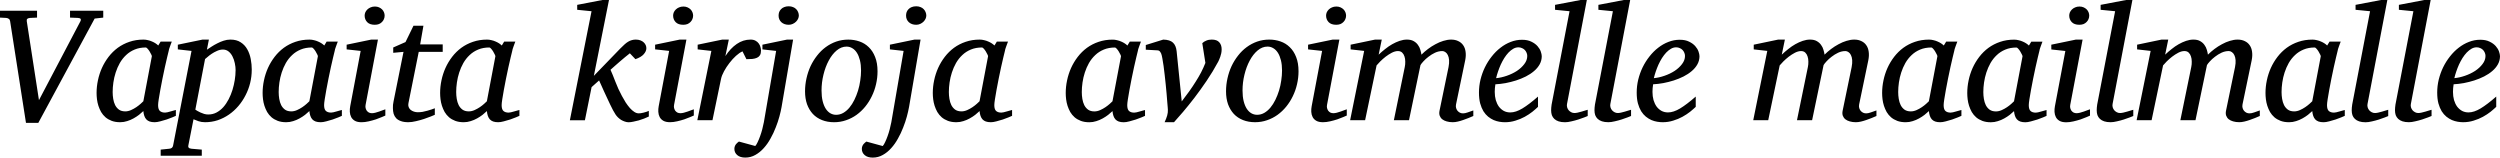 <?xml version="1.0" encoding="UTF-8" standalone="no"?>
<svg
   xmlns:dc="http://purl.org/dc/elements/1.1/"
   xmlns:cc="http://creativecommons.org/ns#"
   xmlns:rdf="http://www.w3.org/1999/02/22-rdf-syntax-ns#"
   xmlns:svg="http://www.w3.org/2000/svg"
   xmlns="http://www.w3.org/2000/svg"
   id="svg2728"
   height="24.312"
   width="385.693"
   version="1.0">
  <defs
     id="defs2731" />
  <path
     style="fill:#000000"
     id="text2406"
     d="M 14.602,2.864 5.912,18.953 H 4.007 L 1.561,3.269 C 1.536,3.106 1.471,2.987 1.364,2.913 1.258,2.831 1.123,2.782 0.959,2.765 L 0,2.716 V 1.659 h 5.715 v 1.057 l -1.082,0.049 C 4.445,2.782 4.306,2.827 4.216,2.901 4.134,2.966 4.105,3.089 4.13,3.269 L 6.01,15.45 12.414,3.269 c 0.066,-0.131 0.078,-0.242 0.037,-0.332 -0.041,-0.098 -0.18,-0.156 -0.418,-0.172 L 10.804,2.716 V 1.659 h 5.125 v 1.057 l -1.327,0.147 m 8.825,5.814 c 0.008,-0.041 -0.025,-0.135 -0.098,-0.283 C 23.263,8.247 23.181,8.096 23.083,7.94 22.984,7.776 22.878,7.633 22.763,7.51 22.656,7.387 22.566,7.325 22.493,7.325 21.853,7.325 21.28,7.432 20.772,7.645 20.272,7.85 19.834,8.133 19.457,8.493 c -0.377,0.352 -0.701,0.762 -0.971,1.229 -0.262,0.467 -0.475,0.955 -0.639,1.463 -0.164,0.508 -0.283,1.02 -0.356,1.536 -0.074,0.516 -0.111,1.008 -0.111,1.475 -3e-6,0.352 0.029,0.705 0.086,1.057 0.057,0.352 0.156,0.672 0.295,0.959 0.147,0.287 0.344,0.52 0.59,0.701 0.254,0.18 0.578,0.27 0.971,0.27 0.295,1e-5 0.59,-0.066 0.885,-0.197 0.295,-0.131 0.569,-0.283 0.824,-0.455 0.254,-0.172 0.475,-0.344 0.664,-0.516 0.188,-0.172 0.328,-0.303 0.418,-0.393 L 23.427,8.677 m 3.7,9.194 c -0.098,0.041 -0.279,0.119 -0.541,0.234 -0.262,0.107 -0.557,0.217 -0.885,0.332 -0.32,0.107 -0.647,0.201 -0.983,0.283 -0.328,0.09 -0.615,0.135 -0.86,0.135 -0.303,0 -0.561,-0.037 -0.774,-0.111 -0.205,-0.074 -0.377,-0.184 -0.516,-0.332 -0.131,-0.147 -0.234,-0.328 -0.307,-0.541 -0.074,-0.213 -0.123,-0.459 -0.147,-0.737 -0.188,0.18 -0.41,0.373 -0.664,0.578 -0.254,0.197 -0.537,0.381 -0.848,0.553 -0.303,0.172 -0.631,0.311 -0.983,0.418 -0.344,0.115 -0.705,0.172 -1.082,0.172 -0.492,0 -0.926,-0.07 -1.303,-0.209 -0.369,-0.139 -0.688,-0.324 -0.959,-0.553 -0.27,-0.238 -0.496,-0.508 -0.676,-0.811 -0.172,-0.311 -0.311,-0.631 -0.418,-0.959 -0.107,-0.336 -0.18,-0.672 -0.221,-1.008 -0.041,-0.344 -0.061,-0.668 -0.061,-0.971 0,-0.647 0.07,-1.299 0.209,-1.954 0.139,-0.664 0.344,-1.299 0.615,-1.905 0.279,-0.615 0.623,-1.188 1.032,-1.721 0.41,-0.533 0.881,-0.996 1.413,-1.389 0.541,-0.393 1.139,-0.701 1.794,-0.922 0.664,-0.229 1.389,-0.344 2.176,-0.344 0.229,2e-5 0.455,0.029 0.676,0.086 0.229,0.049 0.442,0.119 0.639,0.209 0.197,0.082 0.377,0.176 0.541,0.283 0.164,0.107 0.303,0.217 0.418,0.332 l 0.369,-0.602 h 1.721 c -0.041,0.098 -0.086,0.217 -0.135,0.356 -0.049,0.131 -0.098,0.266 -0.147,0.406 -0.049,0.139 -0.094,0.27 -0.135,0.393 -0.033,0.123 -0.053,0.217 -0.061,0.283 -0.057,0.221 -0.139,0.557 -0.246,1.008 -0.107,0.442 -0.221,0.942 -0.344,1.5 -0.115,0.557 -0.238,1.143 -0.369,1.758 -0.123,0.606 -0.234,1.184 -0.332,1.733 -0.098,0.541 -0.18,1.024 -0.246,1.45 -0.066,0.418 -0.098,0.721 -0.098,0.91 -10e-6,0.442 0.094,0.746 0.283,0.91 0.188,0.164 0.455,0.246 0.799,0.246 0.082,0 0.201,-0.016 0.356,-0.049 0.164,-0.041 0.332,-0.086 0.504,-0.135 0.172,-0.049 0.332,-0.094 0.479,-0.135 0.147,-0.041 0.254,-0.07 0.32,-0.086 v 0.91 m 9.218,-7.006 c -9e-6,-0.369 -0.041,-0.742 -0.123,-1.118 C 36.148,9.362 36.029,9.013 35.865,8.702 35.71,8.391 35.509,8.137 35.263,7.94 35.017,7.743 34.726,7.645 34.39,7.645 c -0.303,1e-5 -0.606,0.07 -0.91,0.209 -0.303,0.131 -0.582,0.283 -0.836,0.455 -0.246,0.164 -0.459,0.328 -0.639,0.492 -0.18,0.156 -0.303,0.258 -0.369,0.307 l -1.5,7.805 c 0.074,0.041 0.176,0.107 0.307,0.197 0.139,0.082 0.299,0.164 0.479,0.246 0.18,0.082 0.373,0.156 0.578,0.221 0.205,0.057 0.418,0.086 0.639,0.086 0.459,0 0.881,-0.102 1.266,-0.307 0.385,-0.205 0.733,-0.479 1.045,-0.824 0.311,-0.352 0.586,-0.758 0.824,-1.217 0.238,-0.459 0.434,-0.938 0.59,-1.438 0.156,-0.508 0.274,-1.02 0.356,-1.536 0.082,-0.516 0.123,-1.008 0.123,-1.475 m 2.495,-0.098 c -1.2e-5,0.688 -0.082,1.368 -0.246,2.04 -0.164,0.664 -0.402,1.295 -0.713,1.893 -0.303,0.598 -0.672,1.151 -1.106,1.659 -0.434,0.508 -0.918,0.946 -1.45,1.315 -0.533,0.369 -1.11,0.66 -1.733,0.873 -0.623,0.205 -1.274,0.307 -1.954,0.307 -0.377,0 -0.717,-0.053 -1.02,-0.16 -0.303,-0.107 -0.557,-0.205 -0.762,-0.295 l -0.799,4.044 c -0.033,0.139 -0.016,0.25 0.049,0.332 0.074,0.09 0.221,0.147 0.442,0.172 l 1.586,0.135 v 0.946 h -6.342 V 23.082 l 1.315,-0.135 c 0.352,-0.025 0.553,-0.193 0.602,-0.504 L 29.548,7.854 27.434,7.62 V 6.895 l 3.81,-0.787 h 0.983 l -0.307,1.561 c 0.213,-0.139 0.455,-0.299 0.725,-0.479 0.279,-0.18 0.574,-0.348 0.885,-0.504 0.311,-0.164 0.635,-0.299 0.971,-0.406 0.344,-0.115 0.692,-0.172 1.045,-0.172 0.639,2e-5 1.168,0.139 1.586,0.418 0.426,0.27 0.762,0.627 1.008,1.069 0.254,0.442 0.434,0.942 0.541,1.5 0.107,0.557 0.16,1.114 0.16,1.672 M 49.041,8.677 C 49.049,8.636 49.017,8.542 48.943,8.395 48.877,8.247 48.795,8.096 48.697,7.94 48.599,7.776 48.492,7.633 48.378,7.51 48.271,7.387 48.181,7.325 48.107,7.325 c -0.639,10e-6 -1.213,0.107 -1.721,0.32 -0.5,0.205 -0.938,0.488 -1.315,0.848 -0.377,0.352 -0.701,0.762 -0.971,1.229 -0.262,0.467 -0.475,0.955 -0.639,1.463 -0.164,0.508 -0.283,1.02 -0.356,1.536 -0.074,0.516 -0.111,1.008 -0.111,1.475 -4e-6,0.352 0.029,0.705 0.086,1.057 0.057,0.352 0.156,0.672 0.295,0.959 0.147,0.287 0.344,0.52 0.59,0.701 0.254,0.18 0.578,0.27 0.971,0.27 0.295,10e-6 0.59,-0.066 0.885,-0.197 0.295,-0.131 0.569,-0.283 0.824,-0.455 0.254,-0.172 0.475,-0.344 0.664,-0.516 0.188,-0.172 0.328,-0.303 0.418,-0.393 l 1.315,-6.944 m 3.7,9.194 c -0.098,0.041 -0.279,0.119 -0.541,0.234 -0.262,0.107 -0.557,0.217 -0.885,0.332 -0.32,0.107 -0.647,0.201 -0.983,0.283 -0.328,0.09 -0.615,0.135 -0.86,0.135 -0.303,0 -0.561,-0.037 -0.774,-0.111 -0.205,-0.074 -0.377,-0.184 -0.516,-0.332 -0.131,-0.147 -0.234,-0.328 -0.307,-0.541 -0.074,-0.213 -0.123,-0.459 -0.147,-0.737 -0.188,0.18 -0.41,0.373 -0.664,0.578 -0.254,0.197 -0.537,0.381 -0.848,0.553 -0.303,0.172 -0.631,0.311 -0.983,0.418 -0.344,0.115 -0.705,0.172 -1.082,0.172 -0.492,0 -0.926,-0.07 -1.303,-0.209 -0.369,-0.139 -0.688,-0.324 -0.959,-0.553 -0.27,-0.238 -0.496,-0.508 -0.676,-0.811 -0.172,-0.311 -0.311,-0.631 -0.418,-0.959 -0.107,-0.336 -0.18,-0.672 -0.221,-1.008 -0.041,-0.344 -0.061,-0.668 -0.061,-0.971 -1e-6,-0.647 0.07,-1.299 0.209,-1.954 0.139,-0.664 0.344,-1.299 0.615,-1.905 0.279,-0.615 0.623,-1.188 1.032,-1.721 0.41,-0.533 0.881,-0.996 1.413,-1.389 0.541,-0.393 1.139,-0.701 1.794,-0.922 0.664,-0.229 1.389,-0.344 2.176,-0.344 0.229,2e-5 0.455,0.029 0.676,0.086 0.229,0.049 0.442,0.119 0.639,0.209 0.197,0.082 0.377,0.176 0.541,0.283 0.164,0.107 0.303,0.217 0.418,0.332 L 50.393,6.416 h 1.721 c -0.041,0.098 -0.086,0.217 -0.135,0.356 -0.049,0.131 -0.098,0.266 -0.147,0.406 -0.049,0.139 -0.094,0.27 -0.135,0.393 -0.033,0.123 -0.053,0.217 -0.061,0.283 -0.057,0.221 -0.139,0.557 -0.246,1.008 -0.107,0.442 -0.221,0.942 -0.344,1.5 -0.115,0.557 -0.238,1.143 -0.369,1.758 -0.123,0.606 -0.234,1.184 -0.332,1.733 -0.098,0.541 -0.18,1.024 -0.246,1.45 -0.066,0.418 -0.098,0.721 -0.098,0.91 -1e-5,0.442 0.094,0.746 0.283,0.91 0.188,0.164 0.455,0.246 0.799,0.246 0.082,0 0.201,-0.016 0.356,-0.049 0.164,-0.041 0.332,-0.086 0.504,-0.135 0.172,-0.049 0.332,-0.094 0.479,-0.135 0.147,-0.041 0.254,-0.07 0.32,-0.086 v 0.91 m 6.711,-0.049 c -0.098,0.041 -0.279,0.119 -0.541,0.234 -0.262,0.115 -0.569,0.234 -0.922,0.356 -0.352,0.115 -0.725,0.217 -1.118,0.307 -0.385,0.09 -0.75,0.135 -1.094,0.135 -0.434,0 -0.778,-0.074 -1.032,-0.221 C 54.49,18.486 54.302,18.293 54.179,18.055 54.056,17.818 53.986,17.551 53.97,17.256 c -0.016,-0.295 0.004,-0.586 0.061,-0.873 L 55.642,7.854 53.478,7.62 V 6.895 L 57.276,6.108 h 1.032 l -1.905,10.066 c -0.033,0.172 -0.033,0.336 0,0.492 0.041,0.156 0.102,0.295 0.184,0.418 0.09,0.115 0.201,0.209 0.332,0.283 0.139,0.066 0.295,0.098 0.467,0.098 0.147,0 0.32,-0.025 0.516,-0.074 0.205,-0.057 0.406,-0.119 0.602,-0.184 0.205,-0.074 0.393,-0.143 0.565,-0.209 0.172,-0.066 0.299,-0.111 0.381,-0.135 v 0.959 M 59.341,2.409 c -6e-6,0.188 -0.037,0.369 -0.111,0.541 -0.066,0.164 -0.164,0.311 -0.295,0.442 -0.123,0.131 -0.279,0.238 -0.467,0.32 -0.188,0.074 -0.406,0.111 -0.651,0.111 -0.516,1e-5 -0.905,-0.135 -1.168,-0.406 -0.262,-0.279 -0.393,-0.615 -0.393,-1.008 -3e-6,-0.164 0.033,-0.328 0.098,-0.492 0.074,-0.164 0.176,-0.311 0.307,-0.442 0.139,-0.139 0.307,-0.25 0.504,-0.332 0.197,-0.09 0.422,-0.135 0.676,-0.135 0.238,2e-5 0.447,0.041 0.627,0.123 0.188,0.082 0.348,0.188 0.479,0.32 0.131,0.131 0.229,0.283 0.295,0.455 0.066,0.164 0.098,0.332 0.098,0.504 m 5.261,5.592 -1.586,7.903 c -0.049,0.221 -0.041,0.422 0.025,0.602 0.066,0.172 0.168,0.32 0.307,0.442 0.147,0.115 0.315,0.205 0.504,0.27 0.197,0.066 0.402,0.098 0.615,0.098 0.238,0 0.483,-0.021 0.737,-0.061 0.254,-0.049 0.496,-0.107 0.725,-0.172 0.238,-0.066 0.455,-0.131 0.651,-0.197 0.205,-0.074 0.373,-0.135 0.504,-0.184 v 1.008 c -0.107,0.049 -0.311,0.135 -0.615,0.258 -0.303,0.123 -0.651,0.25 -1.045,0.381 -0.393,0.131 -0.807,0.246 -1.241,0.344 -0.434,0.107 -0.832,0.16 -1.192,0.16 -0.459,0 -0.84,-0.057 -1.143,-0.172 -0.303,-0.107 -0.545,-0.254 -0.725,-0.442 -0.18,-0.197 -0.311,-0.426 -0.393,-0.688 -0.074,-0.27 -0.111,-0.561 -0.111,-0.873 -2e-6,-0.164 0.004,-0.332 0.012,-0.504 0.016,-0.172 0.045,-0.348 0.086,-0.529 l 1.536,-7.645 -1.586,0.147 V 7.325 L 62.561,6.489 63.79,3.97 h 1.536 l -0.504,2.876 h 3.478 v 1.155 h -3.7 m 11.824,0.676 c 0.008,-0.041 -0.025,-0.135 -0.098,-0.283 C 76.262,8.247 76.18,8.095 76.082,7.94 75.983,7.776 75.877,7.632 75.762,7.51 75.655,7.387 75.565,7.325 75.492,7.325 c -0.639,10e-6 -1.213,0.107 -1.721,0.32 -0.5,0.205 -0.938,0.488 -1.315,0.848 -0.377,0.352 -0.701,0.762 -0.971,1.229 -0.262,0.467 -0.475,0.955 -0.639,1.463 -0.164,0.508 -0.283,1.02 -0.356,1.536 -0.074,0.516 -0.111,1.008 -0.111,1.475 -3e-6,0.352 0.029,0.705 0.086,1.057 0.057,0.352 0.156,0.672 0.295,0.959 0.147,0.287 0.344,0.52 0.59,0.701 0.254,0.18 0.578,0.27 0.971,0.27 0.295,10e-6 0.59,-0.066 0.885,-0.197 0.295,-0.131 0.569,-0.283 0.824,-0.455 0.254,-0.172 0.475,-0.344 0.664,-0.516 0.188,-0.172 0.328,-0.303 0.418,-0.393 l 1.315,-6.944 m 3.7,9.194 c -0.098,0.041 -0.279,0.119 -0.541,0.234 -0.262,0.107 -0.557,0.217 -0.885,0.332 -0.32,0.107 -0.647,0.201 -0.983,0.283 -0.328,0.09 -0.615,0.135 -0.86,0.135 -0.303,0 -0.561,-0.037 -0.774,-0.111 -0.205,-0.074 -0.377,-0.184 -0.516,-0.332 -0.131,-0.147 -0.234,-0.328 -0.307,-0.541 -0.074,-0.213 -0.123,-0.459 -0.147,-0.737 -0.188,0.18 -0.41,0.373 -0.664,0.578 -0.254,0.197 -0.537,0.381 -0.848,0.553 -0.303,0.172 -0.631,0.311 -0.983,0.418 -0.344,0.115 -0.705,0.172 -1.082,0.172 -0.492,0 -0.926,-0.07 -1.303,-0.209 -0.369,-0.139 -0.688,-0.324 -0.959,-0.553 -0.27,-0.238 -0.496,-0.508 -0.676,-0.811 -0.172,-0.311 -0.311,-0.631 -0.418,-0.959 -0.107,-0.336 -0.18,-0.672 -0.221,-1.008 -0.041,-0.344 -0.061,-0.668 -0.061,-0.971 -10e-7,-0.647 0.07,-1.299 0.209,-1.954 0.139,-0.664 0.344,-1.299 0.615,-1.905 0.279,-0.615 0.623,-1.188 1.032,-1.721 0.41,-0.533 0.881,-0.996 1.413,-1.389 0.541,-0.393 1.139,-0.701 1.794,-0.922 0.664,-0.229 1.389,-0.344 2.176,-0.344 0.229,2e-5 0.455,0.029 0.676,0.086 0.229,0.049 0.442,0.119 0.639,0.209 0.197,0.082 0.377,0.176 0.541,0.283 0.164,0.107 0.303,0.217 0.418,0.332 l 0.369,-0.602 h 1.721 c -0.041,0.098 -0.086,0.217 -0.135,0.356 -0.049,0.131 -0.098,0.266 -0.147,0.406 -0.049,0.139 -0.094,0.27 -0.135,0.393 -0.033,0.123 -0.053,0.217 -0.061,0.283 -0.057,0.221 -0.139,0.557 -0.246,1.008 -0.107,0.442 -0.221,0.942 -0.344,1.5 -0.115,0.557 -0.238,1.143 -0.369,1.758 -0.123,0.606 -0.234,1.184 -0.332,1.733 -0.098,0.541 -0.18,1.024 -0.246,1.45 -0.066,0.418 -0.098,0.721 -0.098,0.91 -1.1e-5,0.442 0.094,0.746 0.283,0.91 0.188,0.164 0.455,0.246 0.799,0.246 0.082,0 0.201,-0.016 0.356,-0.049 0.164,-0.041 0.332,-0.086 0.504,-0.135 0.172,-0.049 0.332,-0.094 0.479,-0.135 0.147,-0.041 0.254,-0.07 0.32,-0.086 v 0.91 m 19.973,0.098 c -0.213,0.107 -0.459,0.213 -0.737,0.32 -0.27,0.107 -0.549,0.201 -0.836,0.283 -0.287,0.082 -0.569,0.147 -0.848,0.197 -0.27,0.057 -0.504,0.086 -0.701,0.086 -0.205,0 -0.406,-0.037 -0.602,-0.111 -0.197,-0.066 -0.385,-0.152 -0.565,-0.258 -0.172,-0.115 -0.332,-0.242 -0.479,-0.381 -0.147,-0.147 -0.27,-0.295 -0.369,-0.442 -0.115,-0.172 -0.246,-0.393 -0.393,-0.664 -0.139,-0.279 -0.291,-0.582 -0.455,-0.91 -0.156,-0.328 -0.315,-0.668 -0.479,-1.02 -0.164,-0.361 -0.324,-0.705 -0.479,-1.032 -0.147,-0.336 -0.287,-0.647 -0.418,-0.934 -0.123,-0.287 -0.229,-0.52 -0.32,-0.701 l -1.155,1.032 -1.032,5.113 H 87.918 L 91.261,1.733 89.049,1.511 V 0.749 l 3.896,-0.75 h 1.008 l -2.335,11.701 4.068,-4.204 c 0.238,-0.246 0.455,-0.455 0.651,-0.627 0.197,-0.18 0.385,-0.324 0.565,-0.43 0.188,-0.115 0.377,-0.197 0.565,-0.246 0.188,-0.057 0.393,-0.086 0.615,-0.086 0.279,2e-5 0.52,0.041 0.725,0.123 0.213,0.082 0.385,0.188 0.516,0.32 0.139,0.131 0.242,0.279 0.307,0.442 0.066,0.164 0.094,0.324 0.086,0.479 -10e-6,0.287 -0.135,0.586 -0.406,0.897 -0.262,0.303 -0.688,0.557 -1.278,0.762 L 97.173,8.222 c -0.229,0.18 -0.479,0.381 -0.75,0.602 -0.262,0.221 -0.529,0.447 -0.799,0.676 -0.27,0.229 -0.529,0.455 -0.774,0.676 -0.246,0.221 -0.467,0.418 -0.664,0.59 0.107,0.213 0.221,0.479 0.344,0.799 0.131,0.32 0.266,0.664 0.406,1.032 0.147,0.361 0.303,0.733 0.467,1.118 0.172,0.377 0.352,0.737 0.541,1.082 0.188,0.352 0.385,0.692 0.59,1.02 0.213,0.32 0.43,0.606 0.651,0.86 0.221,0.246 0.447,0.442 0.676,0.59 0.229,0.147 0.455,0.221 0.676,0.221 0.09,0 0.201,-0.008 0.332,-0.025 0.131,-0.025 0.27,-0.053 0.418,-0.086 0.147,-0.033 0.291,-0.074 0.43,-0.123 0.147,-0.049 0.274,-0.098 0.381,-0.147 v 0.86 m 6.944,-0.147 c -0.098,0.041 -0.279,0.119 -0.541,0.234 -0.262,0.115 -0.569,0.234 -0.922,0.356 -0.352,0.115 -0.725,0.217 -1.118,0.307 -0.385,0.09 -0.75,0.135 -1.094,0.135 -0.434,0 -0.778,-0.074 -1.032,-0.221 -0.254,-0.147 -0.442,-0.34 -0.565,-0.578 -0.123,-0.238 -0.193,-0.504 -0.209,-0.799 -0.016,-0.295 0.004,-0.586 0.061,-0.873 l 1.61,-8.53 -2.163,-0.234 V 6.895 l 3.798,-0.787 h 1.032 l -1.905,10.066 c -0.033,0.172 -0.033,0.336 0,0.492 0.041,0.156 0.102,0.295 0.184,0.418 0.09,0.115 0.201,0.209 0.332,0.283 0.139,0.066 0.295,0.098 0.467,0.098 0.147,0 0.32,-0.025 0.516,-0.074 0.205,-0.057 0.406,-0.119 0.602,-0.184 0.205,-0.074 0.393,-0.143 0.565,-0.209 0.172,-0.066 0.299,-0.111 0.381,-0.135 v 0.959 M 106.932,2.409 c 0,0.188 -0.037,0.369 -0.111,0.541 -0.066,0.164 -0.164,0.311 -0.295,0.442 -0.123,0.131 -0.279,0.238 -0.467,0.32 -0.188,0.074 -0.406,0.111 -0.651,0.111 -0.516,1e-5 -0.905,-0.135 -1.168,-0.406 -0.262,-0.279 -0.393,-0.615 -0.393,-1.008 0,-0.164 0.033,-0.328 0.098,-0.492 0.074,-0.164 0.176,-0.311 0.307,-0.442 0.139,-0.139 0.307,-0.25 0.504,-0.332 0.197,-0.09 0.422,-0.135 0.676,-0.135 0.238,2e-5 0.447,0.041 0.627,0.123 0.188,0.082 0.348,0.188 0.479,0.32 0.131,0.131 0.229,0.283 0.295,0.455 0.066,0.164 0.098,0.332 0.098,0.504 M 117.404,7.804 c -1e-5,0.295 -0.053,0.533 -0.16,0.713 -0.107,0.172 -0.258,0.303 -0.455,0.393 -0.197,0.09 -0.434,0.152 -0.713,0.184 -0.27,0.025 -0.578,0.037 -0.922,0.037 l -0.602,-1.205 c -0.311,0.131 -0.647,0.361 -1.008,0.688 -0.352,0.32 -0.688,0.688 -1.008,1.106 -0.32,0.41 -0.598,0.836 -0.836,1.278 -0.238,0.434 -0.393,0.836 -0.467,1.205 l -1.315,6.342 h -2.335 L 109.747,7.854 107.633,7.62 V 6.895 l 3.798,-0.787 h 1.008 l -0.529,2.544 c 0.516,-0.795 1.102,-1.418 1.758,-1.868 0.656,-0.451 1.364,-0.676 2.126,-0.676 0.303,2e-5 0.557,0.057 0.762,0.172 0.205,0.107 0.369,0.246 0.492,0.418 0.131,0.172 0.221,0.356 0.27,0.553 0.057,0.197 0.086,0.381 0.086,0.553 m 3.171,8.727 c -0.074,0.418 -0.184,0.901 -0.332,1.45 -0.147,0.549 -0.336,1.11 -0.565,1.684 -0.221,0.582 -0.488,1.147 -0.799,1.696 -0.303,0.557 -0.651,1.053 -1.045,1.487 -0.393,0.442 -0.828,0.795 -1.303,1.057 -0.475,0.27 -0.991,0.406 -1.549,0.406 -0.533,0 -0.946,-0.127 -1.241,-0.381 -0.295,-0.254 -0.442,-0.574 -0.442,-0.959 0,-0.156 0.025,-0.295 0.074,-0.418 0.049,-0.123 0.111,-0.229 0.184,-0.32 0.074,-0.09 0.152,-0.168 0.234,-0.234 0.074,-0.066 0.143,-0.119 0.209,-0.16 l 2.52,0.688 c 0.123,-0.131 0.246,-0.332 0.369,-0.602 0.131,-0.27 0.258,-0.578 0.381,-0.922 0.123,-0.336 0.234,-0.692 0.332,-1.069 0.098,-0.377 0.18,-0.737 0.246,-1.082 L 119.739,7.854 117.625,7.62 V 6.895 l 3.798,-0.787 h 0.934 l -1.782,10.423 m 2.667,-14.122 c 0,0.148 -0.037,0.307 -0.111,0.479 -0.074,0.164 -0.18,0.315 -0.32,0.455 -0.139,0.139 -0.307,0.254 -0.504,0.344 -0.188,0.09 -0.397,0.135 -0.627,0.135 -0.459,1e-5 -0.836,-0.131 -1.131,-0.393 -0.287,-0.27 -0.43,-0.61 -0.43,-1.02 0,-0.188 0.029,-0.369 0.086,-0.541 0.066,-0.172 0.164,-0.324 0.295,-0.455 0.131,-0.139 0.295,-0.246 0.492,-0.32 0.197,-0.082 0.426,-0.123 0.688,-0.123 0.254,1e-5 0.475,0.041 0.664,0.123 0.197,0.074 0.361,0.18 0.492,0.32 0.131,0.131 0.229,0.283 0.295,0.455 0.074,0.172 0.111,0.352 0.111,0.541 m 9.599,8.481 c -1e-5,-0.598 -0.057,-1.127 -0.172,-1.586 -0.115,-0.459 -0.27,-0.844 -0.467,-1.155 -0.197,-0.311 -0.434,-0.549 -0.713,-0.713 -0.27,-0.164 -0.565,-0.246 -0.885,-0.246 -0.549,1e-5 -1.061,0.201 -1.536,0.602 -0.467,0.393 -0.873,0.914 -1.217,1.561 -0.344,0.639 -0.615,1.364 -0.811,2.176 -0.197,0.803 -0.295,1.614 -0.295,2.434 -1e-5,0.623 0.057,1.168 0.172,1.635 0.115,0.467 0.275,0.86 0.479,1.18 0.205,0.311 0.442,0.545 0.713,0.701 0.27,0.156 0.565,0.234 0.885,0.234 0.393,0 0.762,-0.098 1.106,-0.295 0.352,-0.205 0.668,-0.475 0.946,-0.811 0.287,-0.344 0.541,-0.742 0.762,-1.192 0.221,-0.451 0.41,-0.926 0.565,-1.426 0.156,-0.508 0.27,-1.028 0.344,-1.561 0.082,-0.533 0.123,-1.045 0.123,-1.536 m 2.544,0.111 c -1e-5,0.68 -0.078,1.348 -0.234,2.003 -0.147,0.647 -0.365,1.262 -0.651,1.844 -0.279,0.582 -0.619,1.118 -1.02,1.61 -0.393,0.483 -0.84,0.905 -1.34,1.266 -0.492,0.352 -1.028,0.627 -1.61,0.824 -0.582,0.205 -1.196,0.307 -1.844,0.307 -0.688,0 -1.311,-0.111 -1.868,-0.332 -0.557,-0.221 -1.028,-0.537 -1.413,-0.946 -0.385,-0.418 -0.684,-0.918 -0.897,-1.5 -0.205,-0.59 -0.307,-1.25 -0.307,-1.979 0,-0.68 0.074,-1.348 0.221,-2.003 0.147,-0.664 0.356,-1.291 0.627,-1.881 0.279,-0.59 0.615,-1.135 1.008,-1.635 0.393,-0.508 0.836,-0.942 1.327,-1.303 0.5,-0.369 1.041,-0.656 1.622,-0.86 0.59,-0.205 1.213,-0.307 1.868,-0.307 0.606,2e-5 1.18,0.094 1.721,0.283 0.549,0.188 1.028,0.483 1.438,0.885 0.418,0.402 0.746,0.91 0.983,1.524 0.246,0.615 0.369,1.348 0.369,2.2 m 4.855,5.531 c -0.074,0.418 -0.184,0.901 -0.332,1.45 -0.147,0.549 -0.336,1.11 -0.565,1.684 -0.221,0.582 -0.488,1.147 -0.799,1.696 -0.303,0.557 -0.651,1.053 -1.045,1.487 -0.393,0.442 -0.828,0.795 -1.303,1.057 -0.475,0.27 -0.991,0.406 -1.549,0.406 -0.533,0 -0.946,-0.127 -1.241,-0.381 -0.295,-0.254 -0.442,-0.574 -0.442,-0.959 0,-0.156 0.025,-0.295 0.074,-0.418 0.049,-0.123 0.111,-0.229 0.184,-0.32 0.074,-0.09 0.152,-0.168 0.234,-0.234 0.074,-0.066 0.143,-0.119 0.209,-0.16 l 2.52,0.688 c 0.123,-0.131 0.246,-0.332 0.369,-0.602 0.131,-0.27 0.258,-0.578 0.381,-0.922 0.123,-0.336 0.234,-0.692 0.332,-1.069 0.098,-0.377 0.18,-0.737 0.246,-1.082 L 139.405,7.854 137.291,7.62 V 6.895 l 3.798,-0.787 h 0.934 l -1.782,10.423 m 2.667,-14.122 c 0,0.148 -0.037,0.307 -0.111,0.479 -0.074,0.164 -0.18,0.315 -0.32,0.455 -0.139,0.139 -0.307,0.254 -0.504,0.344 -0.188,0.09 -0.397,0.135 -0.627,0.135 -0.459,1e-5 -0.836,-0.131 -1.131,-0.393 -0.287,-0.27 -0.43,-0.61 -0.43,-1.02 0,-0.188 0.029,-0.369 0.086,-0.541 0.066,-0.172 0.164,-0.324 0.295,-0.455 0.131,-0.139 0.295,-0.246 0.492,-0.32 0.197,-0.082 0.426,-0.123 0.688,-0.123 0.254,1e-5 0.475,0.041 0.664,0.123 0.197,0.074 0.361,0.18 0.492,0.32 0.131,0.131 0.229,0.283 0.295,0.455 0.074,0.172 0.111,0.352 0.111,0.541 m 9.526,6.268 c 0.008,-0.041 -0.025,-0.135 -0.098,-0.283 -0.066,-0.147 -0.147,-0.299 -0.246,-0.455 -0.098,-0.164 -0.205,-0.307 -0.32,-0.43 -0.107,-0.123 -0.197,-0.184 -0.27,-0.184 -0.639,1e-5 -1.213,0.107 -1.721,0.32 -0.5,0.205 -0.938,0.488 -1.315,0.848 -0.377,0.352 -0.701,0.762 -0.971,1.229 -0.262,0.467 -0.475,0.955 -0.639,1.463 -0.164,0.508 -0.283,1.02 -0.356,1.536 -0.074,0.516 -0.111,1.008 -0.111,1.475 -1e-5,0.352 0.029,0.705 0.086,1.057 0.057,0.352 0.156,0.672 0.295,0.959 0.147,0.287 0.344,0.52 0.59,0.701 0.254,0.18 0.578,0.27 0.971,0.27 0.295,10e-6 0.59,-0.066 0.885,-0.197 0.295,-0.131 0.569,-0.283 0.824,-0.455 0.254,-0.172 0.475,-0.344 0.664,-0.516 0.188,-0.172 0.328,-0.303 0.418,-0.393 l 1.315,-6.944 m 3.7,9.194 c -0.098,0.041 -0.279,0.119 -0.541,0.234 -0.262,0.107 -0.557,0.217 -0.885,0.332 -0.32,0.107 -0.647,0.201 -0.983,0.283 -0.328,0.09 -0.615,0.135 -0.86,0.135 -0.303,0 -0.561,-0.037 -0.774,-0.111 -0.205,-0.074 -0.377,-0.184 -0.516,-0.332 -0.131,-0.147 -0.234,-0.328 -0.307,-0.541 -0.074,-0.213 -0.123,-0.459 -0.147,-0.737 -0.188,0.18 -0.41,0.373 -0.664,0.578 -0.254,0.197 -0.537,0.381 -0.848,0.553 -0.303,0.172 -0.631,0.311 -0.983,0.418 -0.344,0.115 -0.705,0.172 -1.082,0.172 -0.492,0 -0.926,-0.07 -1.303,-0.209 -0.369,-0.139 -0.688,-0.324 -0.959,-0.553 -0.27,-0.238 -0.496,-0.508 -0.676,-0.811 -0.172,-0.311 -0.311,-0.631 -0.418,-0.959 -0.107,-0.336 -0.18,-0.672 -0.221,-1.008 -0.041,-0.344 -0.061,-0.668 -0.061,-0.971 0,-0.647 0.07,-1.299 0.209,-1.954 0.139,-0.664 0.344,-1.299 0.615,-1.905 0.279,-0.615 0.623,-1.188 1.032,-1.721 0.41,-0.533 0.881,-0.996 1.413,-1.389 0.541,-0.393 1.139,-0.701 1.794,-0.922 0.664,-0.229 1.389,-0.344 2.176,-0.344 0.229,2e-5 0.455,0.029 0.676,0.086 0.229,0.049 0.442,0.119 0.639,0.209 0.197,0.082 0.377,0.176 0.541,0.283 0.164,0.107 0.303,0.217 0.418,0.332 l 0.369,-0.602 h 1.721 c -0.041,0.098 -0.086,0.217 -0.135,0.356 -0.049,0.131 -0.098,0.266 -0.147,0.406 -0.049,0.139 -0.094,0.27 -0.135,0.393 -0.033,0.123 -0.053,0.217 -0.061,0.283 -0.057,0.221 -0.139,0.557 -0.246,1.008 -0.107,0.442 -0.221,0.942 -0.344,1.5 -0.115,0.557 -0.238,1.143 -0.369,1.758 -0.123,0.606 -0.234,1.184 -0.332,1.733 -0.098,0.541 -0.18,1.024 -0.246,1.45 -0.066,0.418 -0.098,0.721 -0.098,0.91 -1e-5,0.442 0.094,0.746 0.283,0.91 0.188,0.164 0.455,0.246 0.799,0.246 0.082,0 0.201,-0.016 0.356,-0.049 0.164,-0.041 0.332,-0.086 0.504,-0.135 0.172,-0.049 0.332,-0.094 0.479,-0.135 0.147,-0.041 0.254,-0.07 0.32,-0.086 v 0.91 m 16.802,-9.194 c 0.008,-0.041 -0.025,-0.135 -0.098,-0.283 -0.066,-0.147 -0.148,-0.299 -0.246,-0.455 -0.098,-0.164 -0.205,-0.307 -0.32,-0.43 -0.107,-0.123 -0.197,-0.184 -0.27,-0.184 -0.639,10e-6 -1.213,0.107 -1.721,0.32 -0.5,0.205 -0.938,0.488 -1.315,0.848 -0.377,0.352 -0.701,0.762 -0.971,1.229 -0.262,0.467 -0.475,0.955 -0.639,1.463 -0.164,0.508 -0.283,1.02 -0.356,1.536 -0.074,0.516 -0.111,1.008 -0.111,1.475 0,0.352 0.029,0.705 0.086,1.057 0.057,0.352 0.156,0.672 0.295,0.959 0.147,0.287 0.344,0.52 0.59,0.701 0.254,0.18 0.578,0.27 0.971,0.27 0.295,10e-6 0.59,-0.066 0.885,-0.197 0.295,-0.131 0.569,-0.283 0.824,-0.455 0.254,-0.172 0.475,-0.344 0.664,-0.516 0.188,-0.172 0.328,-0.303 0.418,-0.393 l 1.315,-6.944 m 3.7,9.194 c -0.098,0.041 -0.279,0.119 -0.541,0.234 -0.262,0.107 -0.557,0.217 -0.885,0.332 -0.32,0.107 -0.647,0.201 -0.983,0.283 -0.328,0.09 -0.615,0.135 -0.86,0.135 -0.303,0 -0.561,-0.037 -0.774,-0.111 -0.205,-0.074 -0.377,-0.184 -0.516,-0.332 -0.131,-0.147 -0.234,-0.328 -0.307,-0.541 -0.074,-0.213 -0.123,-0.459 -0.147,-0.737 -0.188,0.18 -0.41,0.373 -0.664,0.578 -0.254,0.197 -0.537,0.381 -0.848,0.553 -0.303,0.172 -0.631,0.311 -0.983,0.418 -0.344,0.115 -0.705,0.172 -1.082,0.172 -0.492,0 -0.926,-0.07 -1.303,-0.209 -0.369,-0.139 -0.688,-0.324 -0.959,-0.553 -0.27,-0.238 -0.496,-0.508 -0.676,-0.811 -0.172,-0.311 -0.311,-0.631 -0.418,-0.959 -0.107,-0.336 -0.18,-0.672 -0.221,-1.008 -0.041,-0.344 -0.061,-0.668 -0.061,-0.971 0,-0.647 0.07,-1.299 0.209,-1.954 0.139,-0.664 0.344,-1.299 0.615,-1.905 0.279,-0.615 0.623,-1.188 1.032,-1.721 0.41,-0.533 0.881,-0.996 1.413,-1.389 0.541,-0.393 1.139,-0.701 1.794,-0.922 0.664,-0.229 1.389,-0.344 2.176,-0.344 0.229,2e-5 0.455,0.029 0.676,0.086 0.229,0.049 0.442,0.119 0.639,0.209 0.197,0.082 0.377,0.176 0.541,0.283 0.164,0.107 0.303,0.217 0.418,0.332 l 0.369,-0.602 h 1.721 c -0.041,0.098 -0.086,0.217 -0.135,0.356 -0.049,0.131 -0.098,0.266 -0.147,0.406 -0.049,0.139 -0.094,0.27 -0.135,0.393 -0.033,0.123 -0.053,0.217 -0.061,0.283 -0.057,0.221 -0.139,0.557 -0.246,1.008 -0.107,0.442 -0.221,0.942 -0.344,1.5 -0.115,0.557 -0.238,1.143 -0.369,1.758 -0.123,0.606 -0.234,1.184 -0.332,1.733 -0.098,0.541 -0.18,1.024 -0.246,1.45 -0.066,0.418 -0.098,0.721 -0.098,0.91 -1e-5,0.442 0.094,0.746 0.283,0.91 0.188,0.164 0.455,0.246 0.799,0.246 0.082,0 0.201,-0.016 0.356,-0.049 0.164,-0.041 0.332,-0.086 0.504,-0.135 0.172,-0.049 0.332,-0.094 0.479,-0.135 0.147,-0.041 0.254,-0.07 0.32,-0.086 v 0.91 M 188.471,7.62 c -1e-5,0.213 -0.021,0.414 -0.061,0.602 -0.041,0.188 -0.09,0.365 -0.147,0.529 -0.049,0.164 -0.107,0.311 -0.172,0.442 -0.057,0.131 -0.107,0.238 -0.147,0.32 -0.557,1.032 -1.155,2.02 -1.794,2.962 -0.639,0.942 -1.266,1.815 -1.881,2.618 -0.615,0.795 -1.196,1.516 -1.745,2.163 -0.549,0.639 -1.016,1.172 -1.401,1.598 h -1.45 c 0.172,-0.369 0.303,-0.709 0.393,-1.02 0.09,-0.32 0.127,-0.619 0.111,-0.897 -1e-5,-0.025 -0.008,-0.147 -0.025,-0.369 -0.016,-0.229 -0.041,-0.52 -0.074,-0.873 -0.025,-0.361 -0.057,-0.77 -0.098,-1.229 -0.041,-0.459 -0.086,-0.934 -0.135,-1.426 -0.049,-0.492 -0.102,-0.983 -0.16,-1.475 -0.049,-0.5 -0.107,-0.963 -0.172,-1.389 -0.057,-0.434 -0.119,-0.815 -0.184,-1.143 -0.057,-0.336 -0.119,-0.59 -0.184,-0.762 -0.082,-0.172 -0.164,-0.299 -0.246,-0.381 -0.082,-0.082 -0.193,-0.123 -0.332,-0.123 L 176.77,7.669 V 6.944 l 2.692,-0.836 c 0.688,0.016 1.188,0.172 1.5,0.467 0.311,0.287 0.5,0.729 0.565,1.327 l 0.787,7.743 c 0.426,-0.557 0.819,-1.086 1.18,-1.586 0.361,-0.508 0.688,-1 0.983,-1.475 0.303,-0.475 0.578,-0.946 0.824,-1.413 0.246,-0.475 0.467,-0.963 0.664,-1.463 l -0.479,-3.048 c 0.164,-0.164 0.369,-0.295 0.615,-0.393 0.246,-0.107 0.524,-0.16 0.836,-0.16 0.541,2e-5 0.93,0.139 1.168,0.418 0.246,0.27 0.369,0.635 0.369,1.094 m 9.317,3.269 c -1e-5,-0.598 -0.057,-1.127 -0.172,-1.586 -0.115,-0.459 -0.27,-0.844 -0.467,-1.155 -0.197,-0.311 -0.434,-0.549 -0.713,-0.713 -0.27,-0.164 -0.565,-0.246 -0.885,-0.246 -0.549,10e-6 -1.061,0.201 -1.536,0.602 -0.467,0.393 -0.873,0.914 -1.217,1.561 -0.344,0.639 -0.615,1.364 -0.811,2.176 -0.197,0.803 -0.295,1.614 -0.295,2.434 0,0.623 0.057,1.168 0.172,1.635 0.115,0.467 0.275,0.86 0.479,1.18 0.205,0.311 0.442,0.545 0.713,0.701 0.27,0.156 0.565,0.234 0.885,0.234 0.393,0 0.762,-0.098 1.106,-0.295 0.352,-0.205 0.668,-0.475 0.946,-0.811 0.287,-0.344 0.541,-0.742 0.762,-1.192 0.221,-0.451 0.41,-0.926 0.565,-1.426 0.156,-0.508 0.27,-1.028 0.344,-1.561 0.082,-0.533 0.123,-1.045 0.123,-1.536 m 2.544,0.111 c -1e-5,0.68 -0.078,1.348 -0.234,2.003 -0.147,0.647 -0.365,1.262 -0.651,1.844 -0.279,0.582 -0.619,1.118 -1.02,1.61 -0.393,0.483 -0.84,0.905 -1.34,1.266 -0.492,0.352 -1.028,0.627 -1.61,0.824 -0.582,0.205 -1.196,0.307 -1.844,0.307 -0.688,0 -1.311,-0.111 -1.868,-0.332 -0.557,-0.221 -1.028,-0.537 -1.413,-0.946 -0.385,-0.418 -0.684,-0.918 -0.897,-1.5 -0.205,-0.59 -0.307,-1.25 -0.307,-1.979 0,-0.68 0.074,-1.348 0.221,-2.003 0.147,-0.664 0.356,-1.291 0.627,-1.881 0.279,-0.59 0.615,-1.135 1.008,-1.635 0.393,-0.508 0.836,-0.942 1.327,-1.303 0.5,-0.369 1.041,-0.656 1.622,-0.86 0.59,-0.205 1.213,-0.307 1.868,-0.307 0.606,2e-5 1.18,0.094 1.721,0.283 0.549,0.188 1.028,0.483 1.438,0.885 0.418,0.402 0.746,0.91 0.983,1.524 0.246,0.615 0.369,1.348 0.369,2.2 m 7.448,6.822 c -0.098,0.041 -0.279,0.119 -0.541,0.234 -0.262,0.115 -0.569,0.234 -0.922,0.356 -0.352,0.115 -0.725,0.217 -1.118,0.307 -0.385,0.09 -0.75,0.135 -1.094,0.135 -0.434,0 -0.778,-0.074 -1.032,-0.221 -0.254,-0.147 -0.442,-0.34 -0.565,-0.578 -0.123,-0.238 -0.193,-0.504 -0.209,-0.799 -0.016,-0.295 0.004,-0.586 0.061,-0.873 L 203.97,7.853 201.806,7.62 V 6.895 l 3.798,-0.787 h 1.032 l -1.905,10.066 c -0.033,0.172 -0.033,0.336 0,0.492 0.041,0.156 0.102,0.295 0.184,0.418 0.09,0.115 0.201,0.209 0.332,0.283 0.139,0.066 0.295,0.098 0.467,0.098 0.147,0 0.32,-0.025 0.516,-0.074 0.205,-0.057 0.406,-0.119 0.602,-0.184 0.205,-0.074 0.393,-0.143 0.565,-0.209 0.172,-0.066 0.299,-0.111 0.381,-0.135 v 0.959 M 207.669,2.408 c -1e-5,0.188 -0.037,0.369 -0.111,0.541 -0.066,0.164 -0.164,0.311 -0.295,0.442 -0.123,0.131 -0.279,0.238 -0.467,0.32 -0.188,0.074 -0.406,0.111 -0.651,0.111 -0.516,1e-5 -0.905,-0.135 -1.168,-0.406 -0.262,-0.279 -0.393,-0.615 -0.393,-1.008 0,-0.164 0.033,-0.328 0.098,-0.492 0.074,-0.164 0.176,-0.311 0.307,-0.442 0.139,-0.139 0.307,-0.25 0.504,-0.332 0.197,-0.09 0.422,-0.135 0.676,-0.135 0.238,2e-5 0.447,0.041 0.627,0.123 0.188,0.082 0.348,0.188 0.479,0.32 0.131,0.131 0.229,0.283 0.295,0.455 0.066,0.164 0.098,0.332 0.098,0.504 m 19.629,15.487 c -0.213,0.09 -0.455,0.193 -0.725,0.307 -0.262,0.107 -0.537,0.209 -0.824,0.307 -0.279,0.098 -0.557,0.18 -0.836,0.246 -0.279,0.066 -0.541,0.098 -0.787,0.098 -0.344,0 -0.656,-0.041 -0.934,-0.123 -0.27,-0.074 -0.5,-0.184 -0.688,-0.332 -0.18,-0.147 -0.311,-0.332 -0.393,-0.553 -0.074,-0.221 -0.082,-0.475 -0.025,-0.762 l 1.389,-6.723 c 0.082,-0.418 0.111,-0.783 0.086,-1.094 -0.025,-0.311 -0.09,-0.569 -0.197,-0.774 -0.098,-0.205 -0.225,-0.356 -0.381,-0.455 -0.147,-0.107 -0.303,-0.16 -0.467,-0.16 -0.385,10e-6 -0.762,0.086 -1.131,0.258 -0.361,0.172 -0.692,0.377 -0.996,0.615 -0.303,0.229 -0.565,0.467 -0.787,0.713 -0.221,0.238 -0.373,0.43 -0.455,0.578 l -1.77,8.505 h -2.335 l 1.684,-8.21 c 0.057,-0.27 0.082,-0.549 0.074,-0.836 -1e-5,-0.295 -0.041,-0.561 -0.123,-0.799 -0.074,-0.238 -0.193,-0.434 -0.356,-0.59 -0.164,-0.156 -0.381,-0.234 -0.651,-0.234 -0.295,10e-6 -0.61,0.086 -0.946,0.258 -0.328,0.172 -0.647,0.377 -0.959,0.615 -0.303,0.238 -0.582,0.483 -0.836,0.737 -0.246,0.246 -0.43,0.447 -0.553,0.602 l -1.77,8.456 h -2.311 L 210.459,7.853 208.37,7.62 V 6.895 l 3.773,-0.787 h 1.032 l -0.479,2.323 c 0.311,-0.295 0.643,-0.582 0.996,-0.86 0.352,-0.287 0.717,-0.537 1.094,-0.75 0.377,-0.213 0.758,-0.385 1.143,-0.516 0.385,-0.131 0.762,-0.197 1.131,-0.197 0.418,2e-5 0.762,0.078 1.032,0.234 0.279,0.156 0.5,0.352 0.664,0.59 0.172,0.229 0.295,0.479 0.369,0.75 0.082,0.27 0.139,0.52 0.172,0.75 0.303,-0.303 0.639,-0.594 1.008,-0.873 0.369,-0.279 0.754,-0.524 1.155,-0.737 0.401,-0.221 0.807,-0.393 1.217,-0.516 0.418,-0.131 0.819,-0.197 1.205,-0.197 0.418,2e-5 0.783,0.078 1.094,0.234 0.32,0.148 0.574,0.361 0.762,0.639 0.197,0.279 0.32,0.615 0.369,1.008 0.057,0.393 0.037,0.832 -0.061,1.315 l -1.413,6.797 c -0.041,0.205 -0.037,0.393 0.012,0.565 0.049,0.164 0.123,0.307 0.221,0.43 0.107,0.123 0.234,0.221 0.381,0.295 0.147,0.066 0.303,0.098 0.467,0.098 0.205,0 0.442,-0.049 0.713,-0.147 0.27,-0.098 0.561,-0.201 0.873,-0.307 v 0.86 m 8.321,-9.267 c -1e-5,-0.164 -0.033,-0.324 -0.098,-0.479 -0.066,-0.164 -0.156,-0.307 -0.27,-0.43 -0.115,-0.123 -0.258,-0.221 -0.43,-0.295 -0.172,-0.082 -0.361,-0.123 -0.565,-0.123 -0.279,2e-5 -0.545,0.074 -0.799,0.221 -0.254,0.148 -0.5,0.344 -0.737,0.59 -0.229,0.246 -0.447,0.529 -0.651,0.848 -0.197,0.32 -0.377,0.656 -0.541,1.008 -0.156,0.352 -0.295,0.709 -0.418,1.069 -0.123,0.361 -0.221,0.701 -0.295,1.02 0.533,-0.049 1.082,-0.172 1.647,-0.369 0.574,-0.197 1.094,-0.447 1.561,-0.75 0.467,-0.311 0.848,-0.664 1.143,-1.057 0.303,-0.393 0.455,-0.811 0.455,-1.254 m 2.237,0.025 c -1e-5,0.459 -0.107,0.881 -0.32,1.266 -0.213,0.385 -0.504,0.733 -0.873,1.045 -0.361,0.311 -0.783,0.59 -1.266,0.836 -0.475,0.238 -0.979,0.442 -1.512,0.615 -0.524,0.164 -1.061,0.299 -1.61,0.406 -0.549,0.098 -1.073,0.16 -1.573,0.184 -0.025,0.164 -0.049,0.361 -0.074,0.59 -0.016,0.229 -0.025,0.422 -0.025,0.578 -1e-5,0.459 0.053,0.881 0.16,1.266 0.115,0.385 0.275,0.721 0.479,1.008 0.213,0.279 0.467,0.5 0.762,0.664 0.295,0.156 0.627,0.234 0.996,0.234 0.565,0 1.188,-0.205 1.868,-0.615 0.68,-0.41 1.483,-1.02 2.409,-1.831 v 1.586 c -0.238,0.229 -0.529,0.483 -0.873,0.762 -0.344,0.27 -0.737,0.529 -1.18,0.774 -0.434,0.238 -0.91,0.434 -1.426,0.59 -0.516,0.164 -1.061,0.246 -1.635,0.246 -0.254,0 -0.533,-0.025 -0.836,-0.074 -0.295,-0.049 -0.59,-0.135 -0.885,-0.258 -0.295,-0.131 -0.582,-0.307 -0.86,-0.529 -0.27,-0.221 -0.512,-0.5 -0.725,-0.836 -0.205,-0.344 -0.373,-0.75 -0.504,-1.217 -0.123,-0.475 -0.184,-1.032 -0.184,-1.672 0,-0.664 0.078,-1.323 0.234,-1.979 0.164,-0.664 0.389,-1.295 0.676,-1.893 0.295,-0.606 0.647,-1.168 1.057,-1.684 0.41,-0.524 0.86,-0.975 1.352,-1.352 0.492,-0.385 1.016,-0.684 1.573,-0.897 0.565,-0.221 1.147,-0.332 1.745,-0.332 0.582,10e-6 1.065,0.098 1.45,0.295 0.393,0.188 0.709,0.418 0.946,0.688 0.238,0.27 0.406,0.549 0.504,0.836 0.098,0.287 0.147,0.52 0.147,0.701 m 7.092,9.243 c -0.098,0.041 -0.283,0.115 -0.553,0.221 -0.27,0.098 -0.574,0.205 -0.91,0.32 -0.336,0.107 -0.688,0.201 -1.057,0.283 -0.361,0.09 -0.688,0.135 -0.983,0.135 -0.385,0 -0.713,-0.045 -0.983,-0.135 -0.27,-0.09 -0.492,-0.217 -0.664,-0.381 -0.172,-0.164 -0.299,-0.356 -0.381,-0.578 -0.074,-0.229 -0.111,-0.479 -0.111,-0.75 0,-0.254 0.025,-0.549 0.074,-0.885 L 242.146,1.732 239.909,1.511 V 0.749 l 3.933,-0.75 h 0.971 l -3.06,16.052 c -0.033,0.172 -0.025,0.344 0.025,0.516 0.049,0.164 0.127,0.311 0.234,0.442 0.107,0.123 0.238,0.225 0.393,0.307 0.156,0.082 0.324,0.123 0.504,0.123 0.123,0 0.283,-0.021 0.479,-0.061 0.205,-0.049 0.41,-0.102 0.615,-0.16 0.205,-0.057 0.393,-0.115 0.565,-0.172 0.18,-0.057 0.307,-0.094 0.381,-0.111 v 0.959 m 6.686,0 c -0.098,0.041 -0.283,0.115 -0.553,0.221 -0.27,0.098 -0.574,0.205 -0.91,0.32 -0.336,0.107 -0.688,0.201 -1.057,0.283 -0.361,0.09 -0.688,0.135 -0.983,0.135 -0.385,0 -0.713,-0.045 -0.983,-0.135 -0.27,-0.09 -0.492,-0.217 -0.664,-0.381 -0.172,-0.164 -0.299,-0.356 -0.381,-0.578 -0.074,-0.229 -0.111,-0.479 -0.111,-0.75 0,-0.254 0.025,-0.549 0.074,-0.885 L 248.832,1.732 246.595,1.511 V 0.749 l 3.933,-0.75 h 0.971 l -3.06,16.052 c -0.033,0.172 -0.025,0.344 0.025,0.516 0.049,0.164 0.127,0.311 0.234,0.442 0.107,0.123 0.238,0.225 0.393,0.307 0.156,0.082 0.324,0.123 0.504,0.123 0.123,0 0.283,-0.021 0.479,-0.061 0.205,-0.049 0.41,-0.102 0.615,-0.16 0.205,-0.057 0.393,-0.115 0.565,-0.172 0.18,-0.057 0.307,-0.094 0.381,-0.111 V 17.895 m 8.321,-9.267 c -1e-5,-0.164 -0.033,-0.324 -0.098,-0.479 -0.066,-0.164 -0.156,-0.307 -0.27,-0.43 -0.115,-0.123 -0.258,-0.221 -0.43,-0.295 -0.172,-0.082 -0.361,-0.123 -0.565,-0.123 -0.279,2e-5 -0.545,0.074 -0.799,0.221 -0.254,0.148 -0.5,0.344 -0.737,0.59 -0.229,0.246 -0.447,0.529 -0.651,0.848 -0.197,0.32 -0.377,0.656 -0.541,1.008 -0.156,0.352 -0.295,0.709 -0.418,1.069 -0.123,0.361 -0.221,0.701 -0.295,1.02 0.533,-0.049 1.082,-0.172 1.647,-0.369 0.574,-0.197 1.094,-0.447 1.561,-0.75 0.467,-0.311 0.848,-0.664 1.143,-1.057 0.303,-0.393 0.455,-0.811 0.455,-1.254 m 2.237,0.025 c -1e-5,0.459 -0.107,0.881 -0.32,1.266 -0.213,0.385 -0.504,0.733 -0.873,1.045 -0.361,0.311 -0.783,0.59 -1.266,0.836 -0.475,0.238 -0.979,0.442 -1.512,0.615 -0.524,0.164 -1.061,0.299 -1.61,0.406 -0.549,0.098 -1.073,0.16 -1.573,0.184 -0.025,0.164 -0.049,0.361 -0.074,0.59 -0.016,0.229 -0.025,0.422 -0.025,0.578 0,0.459 0.053,0.881 0.16,1.266 0.115,0.385 0.275,0.721 0.479,1.008 0.213,0.279 0.467,0.5 0.762,0.664 0.295,0.156 0.627,0.234 0.996,0.234 0.565,0 1.188,-0.205 1.868,-0.615 0.68,-0.41 1.483,-1.02 2.409,-1.831 v 1.586 c -0.238,0.229 -0.529,0.483 -0.873,0.762 -0.344,0.27 -0.737,0.529 -1.18,0.774 -0.434,0.238 -0.91,0.434 -1.426,0.59 -0.516,0.164 -1.061,0.246 -1.635,0.246 -0.254,0 -0.533,-0.025 -0.836,-0.074 -0.295,-0.049 -0.59,-0.135 -0.885,-0.258 -0.295,-0.131 -0.582,-0.307 -0.86,-0.529 -0.27,-0.221 -0.512,-0.5 -0.725,-0.836 -0.205,-0.344 -0.373,-0.75 -0.504,-1.217 -0.123,-0.475 -0.184,-1.032 -0.184,-1.672 0,-0.664 0.078,-1.323 0.234,-1.979 0.164,-0.664 0.389,-1.295 0.676,-1.893 0.295,-0.606 0.647,-1.168 1.057,-1.684 0.41,-0.524 0.86,-0.975 1.352,-1.352 0.492,-0.385 1.016,-0.684 1.573,-0.897 0.565,-0.221 1.147,-0.332 1.745,-0.332 0.582,1e-5 1.065,0.098 1.45,0.295 0.393,0.188 0.709,0.418 0.946,0.688 0.238,0.27 0.406,0.549 0.504,0.836 0.098,0.287 0.147,0.52 0.147,0.701 m 27.298,9.243 c -0.213,0.09 -0.455,0.193 -0.725,0.307 -0.262,0.107 -0.537,0.209 -0.824,0.307 -0.279,0.098 -0.557,0.18 -0.836,0.246 -0.279,0.066 -0.541,0.098 -0.787,0.098 -0.344,0 -0.656,-0.041 -0.934,-0.123 -0.27,-0.074 -0.5,-0.184 -0.688,-0.332 -0.18,-0.147 -0.311,-0.332 -0.393,-0.553 -0.074,-0.221 -0.082,-0.475 -0.025,-0.762 l 1.389,-6.723 c 0.082,-0.418 0.111,-0.783 0.086,-1.094 -0.025,-0.311 -0.09,-0.569 -0.197,-0.774 -0.098,-0.205 -0.225,-0.356 -0.381,-0.455 -0.148,-0.107 -0.303,-0.16 -0.467,-0.16 -0.385,1e-5 -0.762,0.086 -1.131,0.258 -0.361,0.172 -0.692,0.377 -0.996,0.615 -0.303,0.229 -0.565,0.467 -0.787,0.713 -0.221,0.238 -0.373,0.43 -0.455,0.578 l -1.77,8.505 h -2.335 l 1.684,-8.21 c 0.057,-0.27 0.082,-0.549 0.074,-0.836 -1e-5,-0.295 -0.041,-0.561 -0.123,-0.799 -0.074,-0.238 -0.193,-0.434 -0.356,-0.59 -0.164,-0.156 -0.381,-0.234 -0.651,-0.234 -0.295,1e-5 -0.61,0.086 -0.946,0.258 -0.328,0.172 -0.647,0.377 -0.959,0.615 -0.303,0.238 -0.582,0.483 -0.836,0.737 -0.246,0.246 -0.43,0.447 -0.553,0.602 l -1.77,8.456 h -2.311 L 272.652,7.853 270.562,7.62 V 6.894 l 3.773,-0.787 h 1.032 l -0.479,2.323 c 0.311,-0.295 0.643,-0.582 0.996,-0.86 0.352,-0.287 0.717,-0.537 1.094,-0.75 0.377,-0.213 0.758,-0.385 1.143,-0.516 0.385,-0.131 0.762,-0.197 1.131,-0.197 0.418,2e-5 0.762,0.078 1.032,0.234 0.279,0.156 0.5,0.352 0.664,0.59 0.172,0.229 0.295,0.479 0.369,0.75 0.082,0.27 0.139,0.52 0.172,0.75 0.303,-0.303 0.639,-0.594 1.008,-0.873 0.369,-0.279 0.754,-0.524 1.155,-0.737 0.401,-0.221 0.807,-0.393 1.217,-0.516 0.418,-0.131 0.819,-0.197 1.205,-0.197 0.418,2e-5 0.783,0.078 1.094,0.234 0.32,0.148 0.574,0.361 0.762,0.639 0.197,0.279 0.32,0.615 0.369,1.008 0.057,0.393 0.037,0.832 -0.061,1.315 l -1.413,6.797 c -0.041,0.205 -0.037,0.393 0.012,0.565 0.049,0.164 0.123,0.307 0.221,0.43 0.106,0.123 0.234,0.221 0.381,0.295 0.147,0.066 0.303,0.098 0.467,0.098 0.205,0 0.442,-0.049 0.713,-0.147 0.27,-0.098 0.561,-0.201 0.873,-0.307 v 0.86 m 9.403,-9.218 c 0.008,-0.041 -0.025,-0.135 -0.098,-0.283 -0.066,-0.147 -0.147,-0.299 -0.246,-0.455 -0.098,-0.164 -0.205,-0.307 -0.32,-0.43 -0.107,-0.123 -0.197,-0.184 -0.27,-0.184 -0.639,1e-5 -1.213,0.107 -1.721,0.32 -0.5,0.205 -0.938,0.488 -1.315,0.848 -0.377,0.352 -0.701,0.762 -0.971,1.229 -0.262,0.467 -0.475,0.955 -0.639,1.463 -0.164,0.508 -0.283,1.02 -0.356,1.536 -0.074,0.516 -0.111,1.008 -0.111,1.475 0,0.352 0.029,0.705 0.086,1.057 0.057,0.352 0.156,0.672 0.295,0.959 0.147,0.287 0.344,0.52 0.59,0.701 0.254,0.18 0.578,0.27 0.971,0.27 0.295,10e-6 0.59,-0.066 0.885,-0.197 0.295,-0.131 0.569,-0.283 0.824,-0.455 0.254,-0.172 0.475,-0.344 0.664,-0.516 0.188,-0.172 0.328,-0.303 0.418,-0.393 l 1.315,-6.944 m 3.7,9.194 c -0.098,0.041 -0.279,0.119 -0.541,0.234 -0.262,0.107 -0.557,0.217 -0.885,0.332 -0.32,0.107 -0.647,0.201 -0.983,0.283 -0.328,0.09 -0.615,0.135 -0.86,0.135 -0.303,0 -0.561,-0.037 -0.774,-0.111 -0.205,-0.074 -0.377,-0.184 -0.516,-0.332 -0.131,-0.147 -0.234,-0.328 -0.307,-0.541 -0.074,-0.213 -0.123,-0.459 -0.147,-0.737 -0.188,0.18 -0.41,0.373 -0.664,0.578 -0.254,0.197 -0.537,0.381 -0.848,0.553 -0.303,0.172 -0.631,0.311 -0.983,0.418 -0.344,0.115 -0.705,0.172 -1.082,0.172 -0.492,0 -0.926,-0.07 -1.303,-0.209 -0.369,-0.139 -0.688,-0.324 -0.959,-0.553 -0.27,-0.238 -0.496,-0.508 -0.676,-0.811 -0.172,-0.311 -0.311,-0.631 -0.418,-0.959 -0.107,-0.336 -0.18,-0.672 -0.221,-1.008 -0.041,-0.344 -0.061,-0.668 -0.061,-0.971 0,-0.647 0.07,-1.299 0.209,-1.954 0.139,-0.664 0.344,-1.299 0.615,-1.905 0.279,-0.615 0.623,-1.188 1.032,-1.721 0.41,-0.533 0.881,-0.996 1.413,-1.389 0.541,-0.393 1.139,-0.701 1.794,-0.922 0.664,-0.229 1.389,-0.344 2.176,-0.344 0.229,2e-5 0.455,0.029 0.676,0.086 0.229,0.049 0.442,0.119 0.639,0.209 0.197,0.082 0.377,0.176 0.541,0.283 0.164,0.107 0.303,0.217 0.418,0.332 l 0.369,-0.602 h 1.721 c -0.041,0.098 -0.086,0.217 -0.135,0.356 -0.049,0.131 -0.098,0.266 -0.147,0.406 -0.049,0.139 -0.094,0.27 -0.135,0.393 -0.033,0.123 -0.053,0.217 -0.061,0.283 -0.057,0.221 -0.139,0.557 -0.246,1.008 -0.107,0.442 -0.221,0.942 -0.344,1.5 -0.115,0.557 -0.238,1.143 -0.369,1.758 -0.123,0.606 -0.234,1.184 -0.332,1.733 -0.098,0.541 -0.18,1.024 -0.246,1.45 -0.066,0.418 -0.098,0.721 -0.098,0.91 -10e-6,0.442 0.094,0.746 0.283,0.91 0.188,0.164 0.455,0.246 0.799,0.246 0.082,0 0.201,-0.016 0.356,-0.049 0.164,-0.041 0.332,-0.086 0.504,-0.135 0.172,-0.049 0.332,-0.094 0.479,-0.135 0.147,-0.041 0.254,-0.07 0.32,-0.086 v 0.91 m 9.427,-9.194 c 0.008,-0.041 -0.025,-0.135 -0.098,-0.283 -0.066,-0.147 -0.148,-0.299 -0.246,-0.455 -0.098,-0.164 -0.205,-0.307 -0.32,-0.43 -0.107,-0.123 -0.197,-0.184 -0.27,-0.184 -0.639,10e-6 -1.213,0.107 -1.721,0.32 -0.5,0.205 -0.938,0.488 -1.315,0.848 -0.377,0.352 -0.701,0.762 -0.971,1.229 -0.262,0.467 -0.475,0.955 -0.639,1.463 -0.164,0.508 -0.283,1.02 -0.356,1.536 -0.074,0.516 -0.111,1.008 -0.111,1.475 0,0.352 0.029,0.705 0.086,1.057 0.057,0.352 0.156,0.672 0.295,0.959 0.147,0.287 0.344,0.52 0.59,0.701 0.254,0.18 0.578,0.27 0.971,0.27 0.295,10e-6 0.59,-0.066 0.885,-0.197 0.295,-0.131 0.569,-0.283 0.824,-0.455 0.254,-0.172 0.475,-0.344 0.664,-0.516 0.188,-0.172 0.328,-0.303 0.418,-0.393 l 1.315,-6.944 m 3.7,9.194 c -0.098,0.041 -0.279,0.119 -0.541,0.234 -0.262,0.107 -0.557,0.217 -0.885,0.332 -0.32,0.107 -0.647,0.201 -0.983,0.283 -0.328,0.09 -0.615,0.135 -0.86,0.135 -0.303,0 -0.561,-0.037 -0.774,-0.111 -0.205,-0.074 -0.377,-0.184 -0.516,-0.332 -0.131,-0.147 -0.234,-0.328 -0.307,-0.541 -0.074,-0.213 -0.123,-0.459 -0.147,-0.737 -0.188,0.18 -0.41,0.373 -0.664,0.578 -0.254,0.197 -0.537,0.381 -0.848,0.553 -0.303,0.172 -0.631,0.311 -0.983,0.418 -0.344,0.115 -0.705,0.172 -1.082,0.172 -0.492,0 -0.926,-0.07 -1.303,-0.209 -0.369,-0.139 -0.688,-0.324 -0.959,-0.553 -0.27,-0.238 -0.496,-0.508 -0.676,-0.811 -0.172,-0.311 -0.311,-0.631 -0.418,-0.959 -0.107,-0.336 -0.18,-0.672 -0.221,-1.008 -0.041,-0.344 -0.061,-0.668 -0.061,-0.971 0,-0.647 0.07,-1.299 0.209,-1.954 0.139,-0.664 0.344,-1.299 0.615,-1.905 0.279,-0.615 0.623,-1.188 1.032,-1.721 0.41,-0.533 0.881,-0.996 1.413,-1.389 0.541,-0.393 1.139,-0.701 1.794,-0.922 0.664,-0.229 1.389,-0.344 2.176,-0.344 0.229,2e-5 0.455,0.029 0.676,0.086 0.229,0.049 0.442,0.119 0.639,0.209 0.197,0.082 0.377,0.176 0.541,0.283 0.164,0.107 0.303,0.217 0.418,0.332 l 0.369,-0.602 h 1.721 c -0.041,0.098 -0.086,0.217 -0.135,0.356 -0.049,0.131 -0.098,0.266 -0.147,0.406 -0.049,0.139 -0.094,0.27 -0.135,0.393 -0.033,0.123 -0.053,0.217 -0.061,0.283 -0.057,0.221 -0.139,0.557 -0.246,1.008 -0.107,0.442 -0.221,0.942 -0.344,1.5 -0.115,0.557 -0.238,1.143 -0.369,1.758 -0.123,0.606 -0.234,1.184 -0.332,1.733 -0.098,0.541 -0.18,1.024 -0.246,1.45 -0.066,0.418 -0.098,0.721 -0.098,0.91 -10e-6,0.442 0.094,0.746 0.283,0.91 0.188,0.164 0.455,0.246 0.799,0.246 0.082,0 0.201,-0.016 0.356,-0.049 0.164,-0.041 0.332,-0.086 0.504,-0.135 0.172,-0.049 0.332,-0.094 0.479,-0.135 0.147,-0.041 0.254,-0.07 0.32,-0.086 v 0.91 m 6.711,-0.049 c -0.098,0.041 -0.279,0.119 -0.541,0.234 -0.262,0.115 -0.569,0.234 -0.922,0.356 -0.352,0.115 -0.725,0.217 -1.118,0.307 -0.385,0.09 -0.75,0.135 -1.094,0.135 -0.434,0 -0.778,-0.074 -1.032,-0.221 -0.254,-0.147 -0.442,-0.34 -0.565,-0.578 -0.123,-0.238 -0.193,-0.504 -0.209,-0.799 -0.016,-0.295 0.004,-0.586 0.061,-0.873 l 1.61,-8.53 -2.163,-0.234 V 6.894 l 3.798,-0.787 h 1.032 l -1.905,10.066 c -0.033,0.172 -0.033,0.336 0,0.492 0.041,0.156 0.102,0.295 0.184,0.418 0.09,0.115 0.201,0.209 0.332,0.283 0.139,0.066 0.295,0.098 0.467,0.098 0.147,0 0.32,-0.025 0.516,-0.074 0.205,-0.057 0.406,-0.119 0.602,-0.184 0.205,-0.074 0.393,-0.143 0.565,-0.209 0.172,-0.066 0.299,-0.111 0.381,-0.135 v 0.959 M 322.32,2.408 c 0,0.188 -0.037,0.369 -0.111,0.541 -0.066,0.164 -0.164,0.311 -0.295,0.442 -0.123,0.131 -0.279,0.238 -0.467,0.32 -0.188,0.074 -0.406,0.111 -0.651,0.111 -0.516,1e-5 -0.905,-0.135 -1.168,-0.406 -0.262,-0.279 -0.393,-0.615 -0.393,-1.008 0,-0.164 0.033,-0.328 0.098,-0.492 0.074,-0.164 0.176,-0.311 0.307,-0.442 0.139,-0.139 0.307,-0.25 0.504,-0.332 0.197,-0.09 0.422,-0.135 0.676,-0.135 0.238,2e-5 0.447,0.041 0.627,0.123 0.188,0.082 0.348,0.188 0.479,0.32 0.131,0.131 0.229,0.283 0.295,0.455 0.066,0.164 0.098,0.332 0.098,0.504 m 6.797,15.487 c -0.098,0.041 -0.283,0.115 -0.553,0.221 -0.27,0.098 -0.574,0.205 -0.91,0.32 -0.336,0.107 -0.688,0.201 -1.057,0.283 -0.361,0.09 -0.688,0.135 -0.983,0.135 -0.385,0 -0.713,-0.045 -0.983,-0.135 -0.27,-0.09 -0.492,-0.217 -0.664,-0.381 -0.172,-0.164 -0.299,-0.356 -0.381,-0.578 -0.074,-0.229 -0.111,-0.479 -0.111,-0.75 0,-0.254 0.025,-0.549 0.074,-0.885 L 326.315,1.732 324.078,1.511 V 0.749 l 3.933,-0.75 h 0.971 l -3.06,16.052 c -0.033,0.172 -0.025,0.344 0.025,0.516 0.049,0.164 0.127,0.311 0.234,0.442 0.107,0.123 0.238,0.225 0.393,0.307 0.156,0.082 0.324,0.123 0.504,0.123 0.123,0 0.283,-0.021 0.479,-0.061 0.205,-0.049 0.41,-0.102 0.615,-0.16 0.205,-0.057 0.393,-0.115 0.565,-0.172 0.18,-0.057 0.307,-0.094 0.381,-0.111 v 0.959 m 19.518,0 c -0.213,0.09 -0.455,0.193 -0.725,0.307 -0.262,0.107 -0.537,0.209 -0.824,0.307 -0.279,0.098 -0.557,0.18 -0.836,0.246 -0.279,0.066 -0.541,0.098 -0.787,0.098 -0.344,0 -0.656,-0.041 -0.934,-0.123 -0.27,-0.074 -0.5,-0.184 -0.688,-0.332 -0.18,-0.147 -0.311,-0.332 -0.393,-0.553 -0.074,-0.221 -0.082,-0.475 -0.025,-0.762 l 1.389,-6.723 c 0.082,-0.418 0.111,-0.783 0.086,-1.094 -0.025,-0.311 -0.09,-0.569 -0.197,-0.774 -0.098,-0.205 -0.225,-0.356 -0.381,-0.455 -0.148,-0.107 -0.303,-0.16 -0.467,-0.16 -0.385,10e-6 -0.762,0.086 -1.131,0.258 -0.361,0.172 -0.692,0.377 -0.996,0.615 -0.303,0.229 -0.565,0.467 -0.787,0.713 -0.221,0.238 -0.373,0.43 -0.455,0.578 l -1.77,8.505 h -2.335 l 1.684,-8.21 c 0.057,-0.27 0.082,-0.549 0.074,-0.836 -10e-6,-0.295 -0.041,-0.561 -0.123,-0.799 -0.074,-0.238 -0.193,-0.434 -0.356,-0.59 -0.164,-0.156 -0.381,-0.234 -0.651,-0.234 -0.295,10e-6 -0.61,0.086 -0.946,0.258 -0.328,0.172 -0.647,0.377 -0.959,0.615 -0.303,0.238 -0.582,0.483 -0.836,0.737 -0.246,0.246 -0.43,0.447 -0.553,0.602 l -1.77,8.456 h -2.311 L 331.796,7.853 329.707,7.619 V 6.894 l 3.773,-0.787 h 1.032 l -0.479,2.323 c 0.311,-0.295 0.643,-0.582 0.996,-0.86 0.352,-0.287 0.717,-0.537 1.094,-0.75 0.377,-0.213 0.758,-0.385 1.143,-0.516 0.385,-0.131 0.762,-0.197 1.131,-0.197 0.418,2e-5 0.762,0.078 1.032,0.234 0.279,0.156 0.5,0.352 0.664,0.59 0.172,0.229 0.295,0.479 0.369,0.75 0.082,0.27 0.139,0.52 0.172,0.75 0.303,-0.303 0.639,-0.594 1.008,-0.873 0.369,-0.279 0.754,-0.524 1.155,-0.737 0.401,-0.221 0.807,-0.393 1.217,-0.516 0.418,-0.131 0.819,-0.197 1.205,-0.197 0.418,2e-5 0.783,0.078 1.094,0.234 0.32,0.148 0.574,0.361 0.762,0.639 0.197,0.279 0.32,0.615 0.369,1.008 0.057,0.393 0.037,0.832 -0.061,1.315 l -1.413,6.797 c -0.041,0.205 -0.037,0.393 0.012,0.565 0.049,0.164 0.123,0.307 0.221,0.43 0.106,0.123 0.234,0.221 0.381,0.295 0.147,0.066 0.303,0.098 0.467,0.098 0.205,0 0.442,-0.049 0.713,-0.147 0.27,-0.098 0.561,-0.201 0.873,-0.307 v 0.86 m 9.403,-9.218 c 0.008,-0.041 -0.025,-0.135 -0.098,-0.283 -0.066,-0.147 -0.148,-0.299 -0.246,-0.455 -0.098,-0.164 -0.205,-0.307 -0.32,-0.43 -0.107,-0.123 -0.197,-0.184 -0.27,-0.184 -0.639,10e-6 -1.213,0.107 -1.721,0.32 -0.5,0.205 -0.938,0.488 -1.315,0.848 -0.377,0.352 -0.701,0.762 -0.971,1.229 -0.262,0.467 -0.475,0.955 -0.639,1.463 -0.164,0.508 -0.283,1.02 -0.356,1.536 -0.074,0.516 -0.111,1.008 -0.111,1.475 0,0.352 0.029,0.705 0.086,1.057 0.057,0.352 0.156,0.672 0.295,0.959 0.147,0.287 0.344,0.52 0.59,0.701 0.254,0.18 0.578,0.27 0.971,0.27 0.295,10e-6 0.59,-0.066 0.885,-0.197 0.295,-0.131 0.569,-0.283 0.824,-0.455 0.254,-0.172 0.475,-0.344 0.664,-0.516 0.188,-0.172 0.328,-0.303 0.418,-0.393 l 1.315,-6.944 m 3.7,9.194 c -0.098,0.041 -0.279,0.119 -0.541,0.234 -0.262,0.107 -0.557,0.217 -0.885,0.332 -0.32,0.107 -0.647,0.201 -0.983,0.283 -0.328,0.09 -0.615,0.135 -0.86,0.135 -0.303,0 -0.561,-0.037 -0.774,-0.111 -0.205,-0.074 -0.377,-0.184 -0.516,-0.332 -0.131,-0.147 -0.234,-0.328 -0.307,-0.541 -0.074,-0.213 -0.123,-0.459 -0.147,-0.737 -0.188,0.18 -0.41,0.373 -0.664,0.578 -0.254,0.197 -0.537,0.381 -0.848,0.553 -0.303,0.172 -0.631,0.311 -0.983,0.418 -0.344,0.115 -0.705,0.172 -1.082,0.172 -0.492,0 -0.926,-0.07 -1.303,-0.209 -0.369,-0.139 -0.688,-0.324 -0.959,-0.553 -0.27,-0.238 -0.496,-0.508 -0.676,-0.811 -0.172,-0.311 -0.311,-0.631 -0.418,-0.959 -0.107,-0.336 -0.18,-0.672 -0.221,-1.008 -0.041,-0.344 -0.061,-0.668 -0.061,-0.971 0,-0.647 0.07,-1.299 0.209,-1.954 0.139,-0.664 0.344,-1.299 0.615,-1.905 0.279,-0.615 0.623,-1.188 1.032,-1.721 0.41,-0.533 0.881,-0.996 1.413,-1.389 0.541,-0.393 1.139,-0.701 1.794,-0.922 0.664,-0.229 1.389,-0.344 2.176,-0.344 0.229,2e-5 0.455,0.029 0.676,0.086 0.229,0.049 0.442,0.119 0.639,0.209 0.197,0.082 0.377,0.176 0.541,0.283 0.164,0.107 0.303,0.217 0.418,0.332 l 0.369,-0.602 h 1.721 c -0.041,0.098 -0.086,0.217 -0.135,0.356 -0.049,0.131 -0.098,0.266 -0.147,0.406 -0.049,0.139 -0.094,0.27 -0.135,0.393 -0.033,0.123 -0.053,0.217 -0.061,0.283 -0.057,0.221 -0.139,0.557 -0.246,1.008 -0.107,0.442 -0.221,0.942 -0.344,1.5 -0.115,0.557 -0.238,1.143 -0.369,1.758 -0.123,0.606 -0.234,1.184 -0.332,1.733 -0.098,0.541 -0.18,1.024 -0.246,1.45 -0.066,0.418 -0.098,0.721 -0.098,0.91 -2e-5,0.442 0.094,0.746 0.283,0.91 0.188,0.164 0.455,0.246 0.799,0.246 0.082,0 0.201,-0.016 0.356,-0.049 0.164,-0.041 0.332,-0.086 0.504,-0.135 0.172,-0.049 0.332,-0.094 0.479,-0.135 0.147,-0.041 0.254,-0.07 0.32,-0.086 v 0.91 m 6.711,0.025 c -0.098,0.041 -0.283,0.115 -0.553,0.221 -0.27,0.098 -0.574,0.205 -0.91,0.32 -0.336,0.107 -0.688,0.201 -1.057,0.283 -0.361,0.09 -0.688,0.135 -0.983,0.135 -0.385,0 -0.713,-0.045 -0.983,-0.135 -0.27,-0.09 -0.492,-0.217 -0.664,-0.381 -0.172,-0.164 -0.299,-0.356 -0.381,-0.578 -0.074,-0.229 -0.111,-0.479 -0.111,-0.75 0,-0.254 0.025,-0.549 0.074,-0.885 L 365.646,1.732 363.409,1.511 V 0.749 l 3.933,-0.75 h 0.971 l -3.06,16.052 c -0.033,0.172 -0.025,0.344 0.025,0.516 0.049,0.164 0.127,0.311 0.234,0.442 0.107,0.123 0.238,0.225 0.393,0.307 0.156,0.082 0.324,0.123 0.504,0.123 0.123,0 0.283,-0.021 0.479,-0.061 0.205,-0.049 0.41,-0.102 0.615,-0.16 0.205,-0.057 0.393,-0.115 0.565,-0.172 0.18,-0.057 0.307,-0.094 0.381,-0.111 v 0.959 m 6.686,0 c -0.098,0.041 -0.283,0.115 -0.553,0.221 -0.27,0.098 -0.574,0.205 -0.91,0.32 -0.336,0.107 -0.688,0.201 -1.057,0.283 -0.361,0.09 -0.688,0.135 -0.983,0.135 -0.385,0 -0.713,-0.045 -0.983,-0.135 -0.27,-0.09 -0.492,-0.217 -0.664,-0.381 -0.172,-0.164 -0.299,-0.356 -0.381,-0.578 -0.074,-0.229 -0.111,-0.479 -0.111,-0.75 0,-0.254 0.025,-0.549 0.074,-0.885 L 372.332,1.732 370.095,1.511 V 0.749 l 3.933,-0.75 h 0.971 l -3.06,16.052 c -0.033,0.172 -0.025,0.344 0.025,0.516 0.049,0.164 0.127,0.311 0.234,0.442 0.107,0.123 0.238,0.225 0.393,0.307 0.156,0.082 0.324,0.123 0.504,0.123 0.123,0 0.283,-0.021 0.479,-0.061 0.205,-0.049 0.41,-0.102 0.615,-0.16 0.205,-0.057 0.393,-0.115 0.565,-0.172 0.18,-0.057 0.307,-0.094 0.381,-0.111 v 0.959 m 8.321,-9.267 c 0,-0.164 -0.033,-0.324 -0.098,-0.479 -0.066,-0.164 -0.156,-0.307 -0.27,-0.43 -0.115,-0.123 -0.258,-0.221 -0.43,-0.295 -0.172,-0.082 -0.361,-0.123 -0.565,-0.123 -0.279,2e-5 -0.545,0.074 -0.799,0.221 -0.254,0.148 -0.5,0.344 -0.737,0.59 -0.229,0.246 -0.447,0.529 -0.651,0.848 -0.197,0.32 -0.377,0.656 -0.541,1.008 -0.156,0.352 -0.295,0.709 -0.418,1.069 -0.123,0.361 -0.221,0.701 -0.295,1.02 0.533,-0.049 1.082,-0.172 1.647,-0.369 0.574,-0.197 1.094,-0.447 1.561,-0.75 0.467,-0.311 0.848,-0.664 1.143,-1.057 0.303,-0.393 0.455,-0.811 0.455,-1.254 m 2.237,0.025 c -1e-5,0.459 -0.107,0.881 -0.32,1.266 -0.213,0.385 -0.504,0.733 -0.873,1.045 -0.361,0.311 -0.783,0.59 -1.266,0.836 -0.475,0.238 -0.979,0.442 -1.512,0.615 -0.524,0.164 -1.061,0.299 -1.61,0.406 -0.549,0.098 -1.073,0.16 -1.573,0.184 -0.025,0.164 -0.049,0.361 -0.074,0.59 -0.016,0.229 -0.025,0.422 -0.025,0.578 -10e-6,0.459 0.053,0.881 0.16,1.266 0.115,0.385 0.275,0.721 0.479,1.008 0.213,0.279 0.467,0.5 0.762,0.664 0.295,0.156 0.627,0.234 0.996,0.234 0.565,0 1.188,-0.205 1.868,-0.615 0.68,-0.41 1.483,-1.02 2.409,-1.831 v 1.586 c -0.238,0.229 -0.529,0.483 -0.873,0.762 -0.344,0.27 -0.737,0.529 -1.18,0.774 -0.434,0.238 -0.91,0.434 -1.426,0.59 -0.516,0.164 -1.061,0.246 -1.635,0.246 -0.254,0 -0.533,-0.025 -0.836,-0.074 -0.295,-0.049 -0.59,-0.135 -0.885,-0.258 -0.295,-0.131 -0.582,-0.307 -0.86,-0.529 -0.27,-0.221 -0.512,-0.5 -0.725,-0.836 -0.205,-0.344 -0.373,-0.75 -0.504,-1.217 -0.123,-0.475 -0.184,-1.032 -0.184,-1.672 0,-0.664 0.078,-1.323 0.234,-1.979 0.164,-0.664 0.389,-1.295 0.676,-1.893 0.295,-0.606 0.647,-1.168 1.057,-1.684 0.41,-0.524 0.86,-0.975 1.352,-1.352 0.492,-0.385 1.016,-0.684 1.573,-0.897 0.565,-0.221 1.147,-0.332 1.745,-0.332 0.582,10e-6 1.065,0.098 1.45,0.295 0.393,0.188 0.709,0.418 0.946,0.688 0.238,0.27 0.406,0.549 0.504,0.836 0.098,0.287 0.147,0.52 0.147,0.701" />
</svg>
